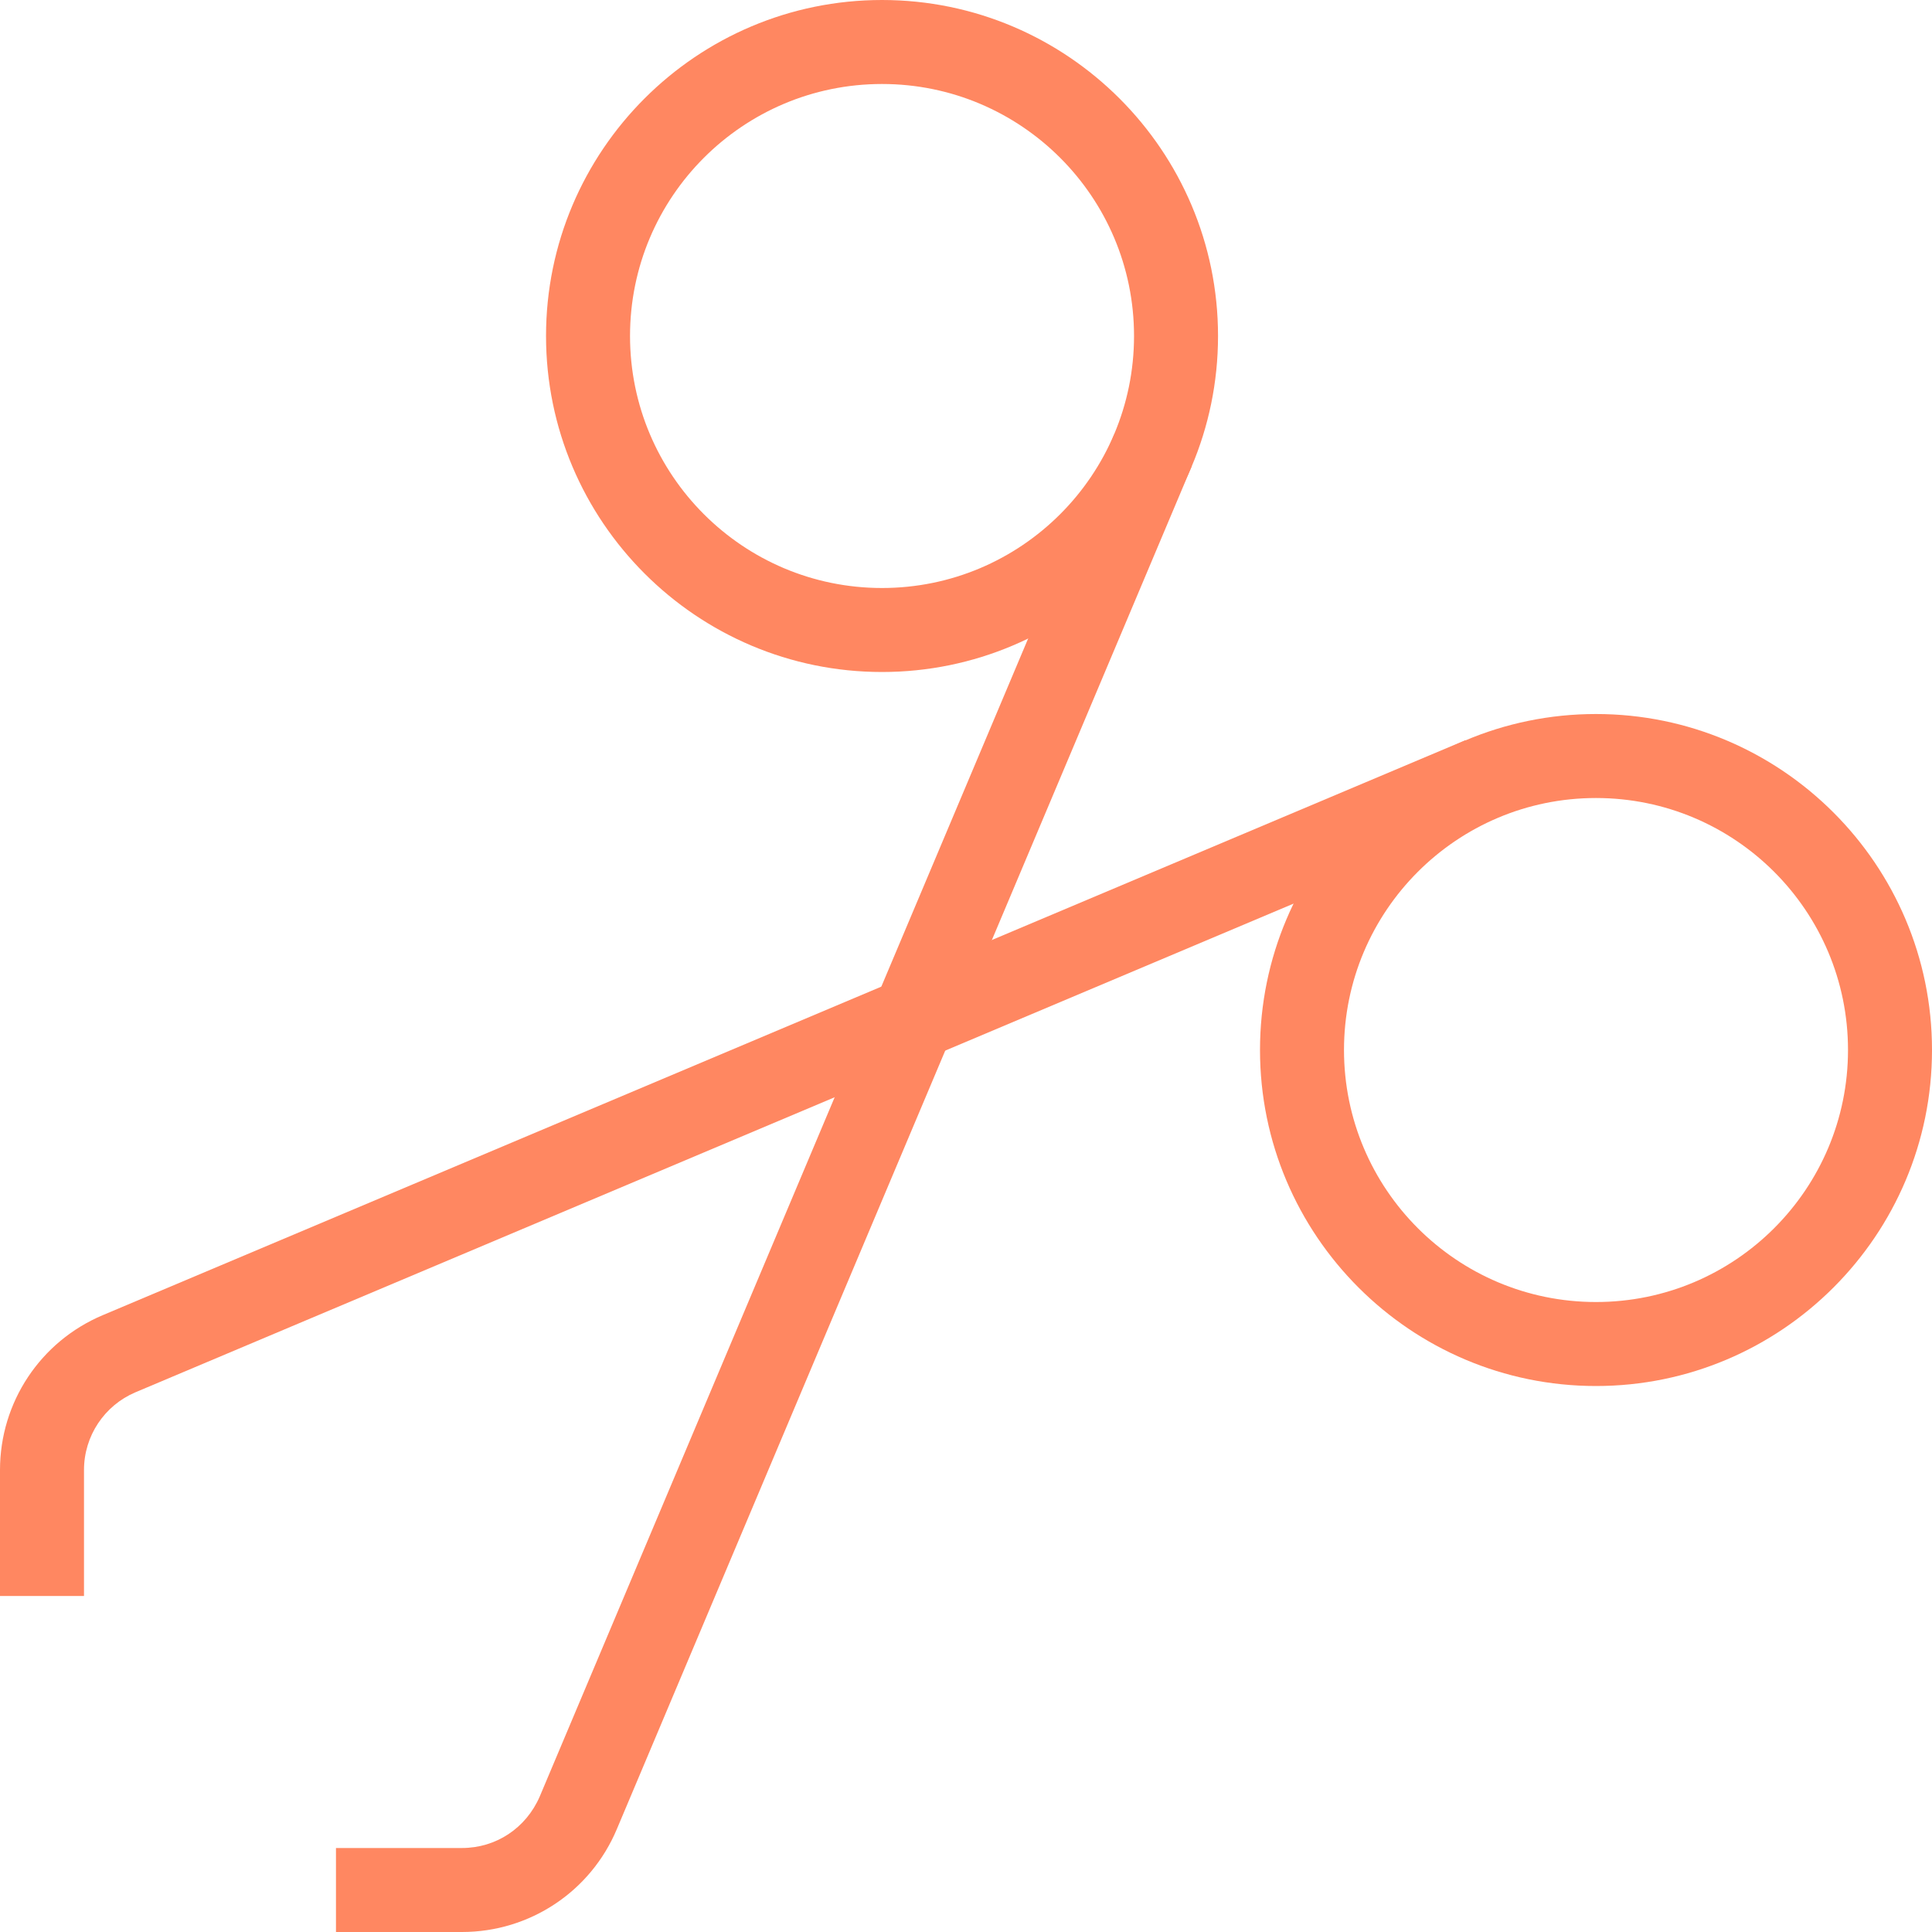 <svg width="40" height="40" viewBox="0 0 40 40" fill="none" xmlns="http://www.w3.org/2000/svg">
<g clip-path="url(#clip0_157_354)">
<path d="M18.261 13.913C14.424 13.913 11.305 10.793 11.305 6.956C11.305 3.119 14.424 0 18.261 0C22.098 0 25.218 3.119 25.218 6.956C25.218 10.793 22.098 13.913 18.261 13.913ZM18.261 1.739C15.381 1.739 13.044 4.076 13.044 6.956C13.044 9.837 15.381 12.174 18.261 12.174C21.141 12.174 23.479 9.837 23.479 6.956C23.479 4.076 21.141 1.739 18.261 1.739Z" fill="#FF8761"/>
<path d="M33.043 28.696C29.206 28.696 26.087 25.576 26.087 21.739C26.087 17.902 29.206 14.783 33.043 14.783C36.88 14.783 40 17.902 40 21.739C40 25.576 36.88 28.696 33.043 28.696ZM33.043 16.522C30.163 16.522 27.826 18.859 27.826 21.739C27.826 24.619 30.163 26.957 33.043 26.957C35.924 26.957 38.261 24.619 38.261 21.739C38.261 18.859 35.924 16.522 33.043 16.522Z" fill="#FF8761"/>
<path d="M1.739 33.043H0V30.435C0 29.032 0.837 27.772 2.13 27.228L30.337 15.326L31.011 16.924L2.804 28.826C2.163 29.098 1.739 29.728 1.739 30.435V33.043Z" fill="#FF8761"/>
<path d="M9.565 40H6.956V38.261H9.565C10.271 38.261 10.891 37.848 11.174 37.196L23.076 8.978L24.674 9.652L12.771 37.87C12.228 39.163 10.967 40 9.565 40Z" fill="#FF8761"/>
</g>
<defs>
<clipPath id="clip0_157_354">
<rect width="40" height="40" fill="white"/>
</clipPath>
</defs>
</svg>
